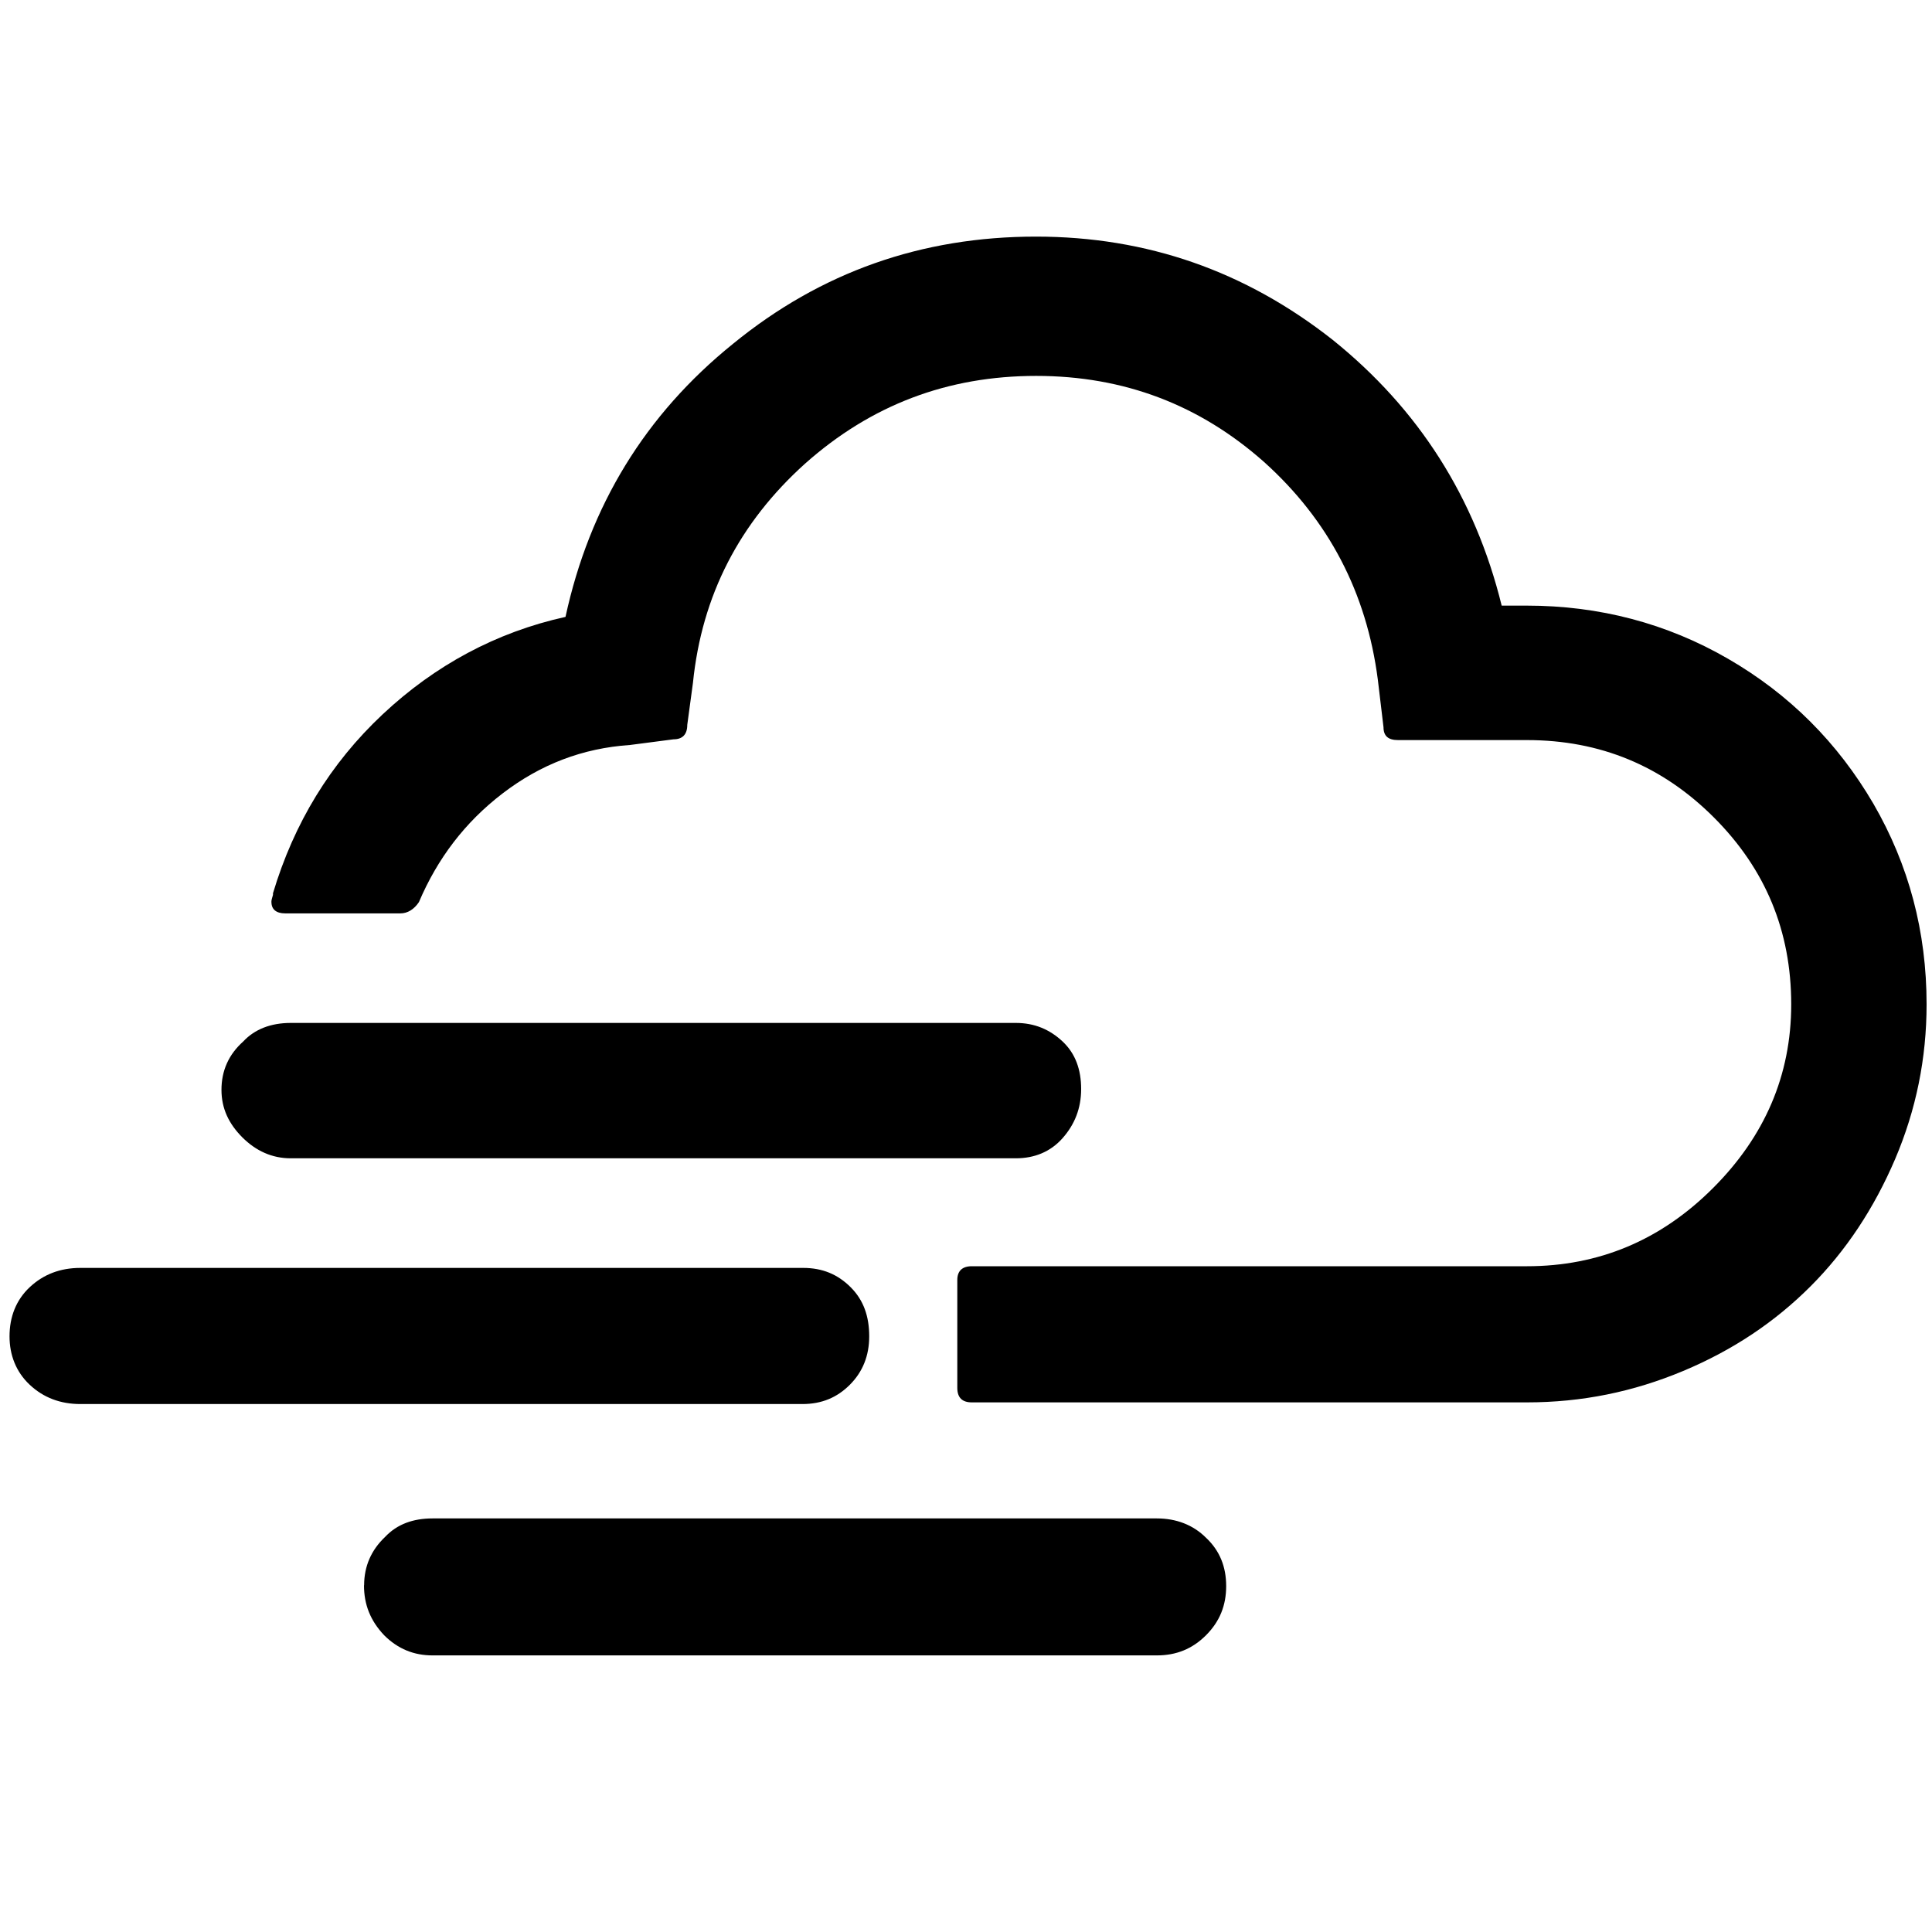 <svg xmlns="http://www.w3.org/2000/svg" xmlns:svg="http://www.w3.org/2000/svg" id="Layer_1" x="0" y="0" version="1.1" viewBox="0 0 30 30" xml:space="preserve" style="enable-background:new 0 0 30 30"><path style="stroke-width:1.251" id="path2" d="m 0.148,20.751 c 0,-0.3 0.1,-0.563 0.313,-0.763 0.213,-0.2 0.475,-0.3 0.788,-0.3 H 12.471 c 0.3,0 0.538,0.1 0.738,0.3 0.2,0.2 0.288,0.45 0.288,0.763 0,0.3 -0.1,0.55 -0.3,0.751 -0.2,0.2 -0.438,0.3 -0.738,0.3 H 1.249 c -0.313,0 -0.575,-0.1 -0.788,-0.3 C 0.248,21.302 0.148,21.039 0.148,20.751 Z M 3.439,16.923 c 0,-0.3 0.113,-0.55 0.338,-0.751 0.175,-0.188 0.425,-0.288 0.738,-0.288 H 15.774 c 0.288,0 0.525,0.1 0.726,0.288 0.2,0.188 0.288,0.438 0.288,0.738 0,0.3 -0.1,0.55 -0.288,0.763 -0.188,0.213 -0.438,0.313 -0.726,0.313 H 4.514 c -0.288,0 -0.538,-0.113 -0.751,-0.325 C 3.551,17.448 3.439,17.211 3.439,16.923 Z m 0.776,-2.915 c 0,0.113 0.075,0.175 0.213,0.175 h 1.789 c 0.113,0 0.213,-0.063 0.288,-0.175 0.288,-0.676 0.713,-1.239 1.301,-1.689 0.588,-0.45 1.239,-0.701 1.977,-0.751 l 0.676,-0.088 c 0.138,0 0.213,-0.075 0.213,-0.225 l 0.088,-0.651 c 0.138,-1.364 0.726,-2.49 1.739,-3.403 1.026,-0.913 2.214,-1.364 3.591,-1.364 1.364,0 2.54,0.45 3.541,1.339 1.001,0.901 1.589,2.027 1.764,3.378 l 0.088,0.738 c 0,0.138 0.075,0.2 0.225,0.2 h 2.002 c 1.138,0 2.102,0.4 2.903,1.201 0.801,0.801 1.201,1.764 1.201,2.903 0,1.101 -0.413,2.052 -1.214,2.852 -0.813,0.813 -1.777,1.214 -2.89,1.214 h -8.62 c -0.15,0 -0.225,0.075 -0.225,0.213 v 1.676 c 0,0.15 0.075,0.225 0.225,0.225 h 8.62 c 0.851,0 1.651,-0.163 2.427,-0.488 0.776,-0.325 1.426,-0.763 1.977,-1.314 0.55,-0.55 0.988,-1.214 1.314,-1.977 0.325,-0.763 0.488,-1.564 0.488,-2.402 0,-1.126 -0.275,-2.164 -0.826,-3.115 C 28.535,11.531 27.785,10.78 26.834,10.23 25.883,9.679 24.832,9.404 23.706,9.404 H 23.318 C 22.905,7.727 22.03,6.351 20.691,5.275 19.34,4.212 17.813,3.674 16.087,3.674 14.31,3.674 12.747,4.224 11.383,5.338 10.019,6.439 9.156,7.853 8.781,9.579 7.705,9.817 6.754,10.33 5.941,11.093 5.128,11.856 4.565,12.782 4.239,13.87 v 0.025 c -0.013,0.05 -0.025,0.075 -0.025,0.113 z m 1.439,10.609 c 0,-0.3 0.113,-0.55 0.325,-0.751 0.188,-0.2 0.438,-0.288 0.738,-0.288 H 17.964 c 0.3,0 0.563,0.1 0.763,0.3 0.213,0.2 0.313,0.45 0.313,0.751 0,0.3 -0.1,0.55 -0.313,0.763 -0.213,0.213 -0.463,0.313 -0.763,0.313 H 6.716 c -0.288,0 -0.538,-0.1 -0.751,-0.313 -0.213,-0.225 -0.313,-0.475 -0.313,-0.776 z"/></svg>